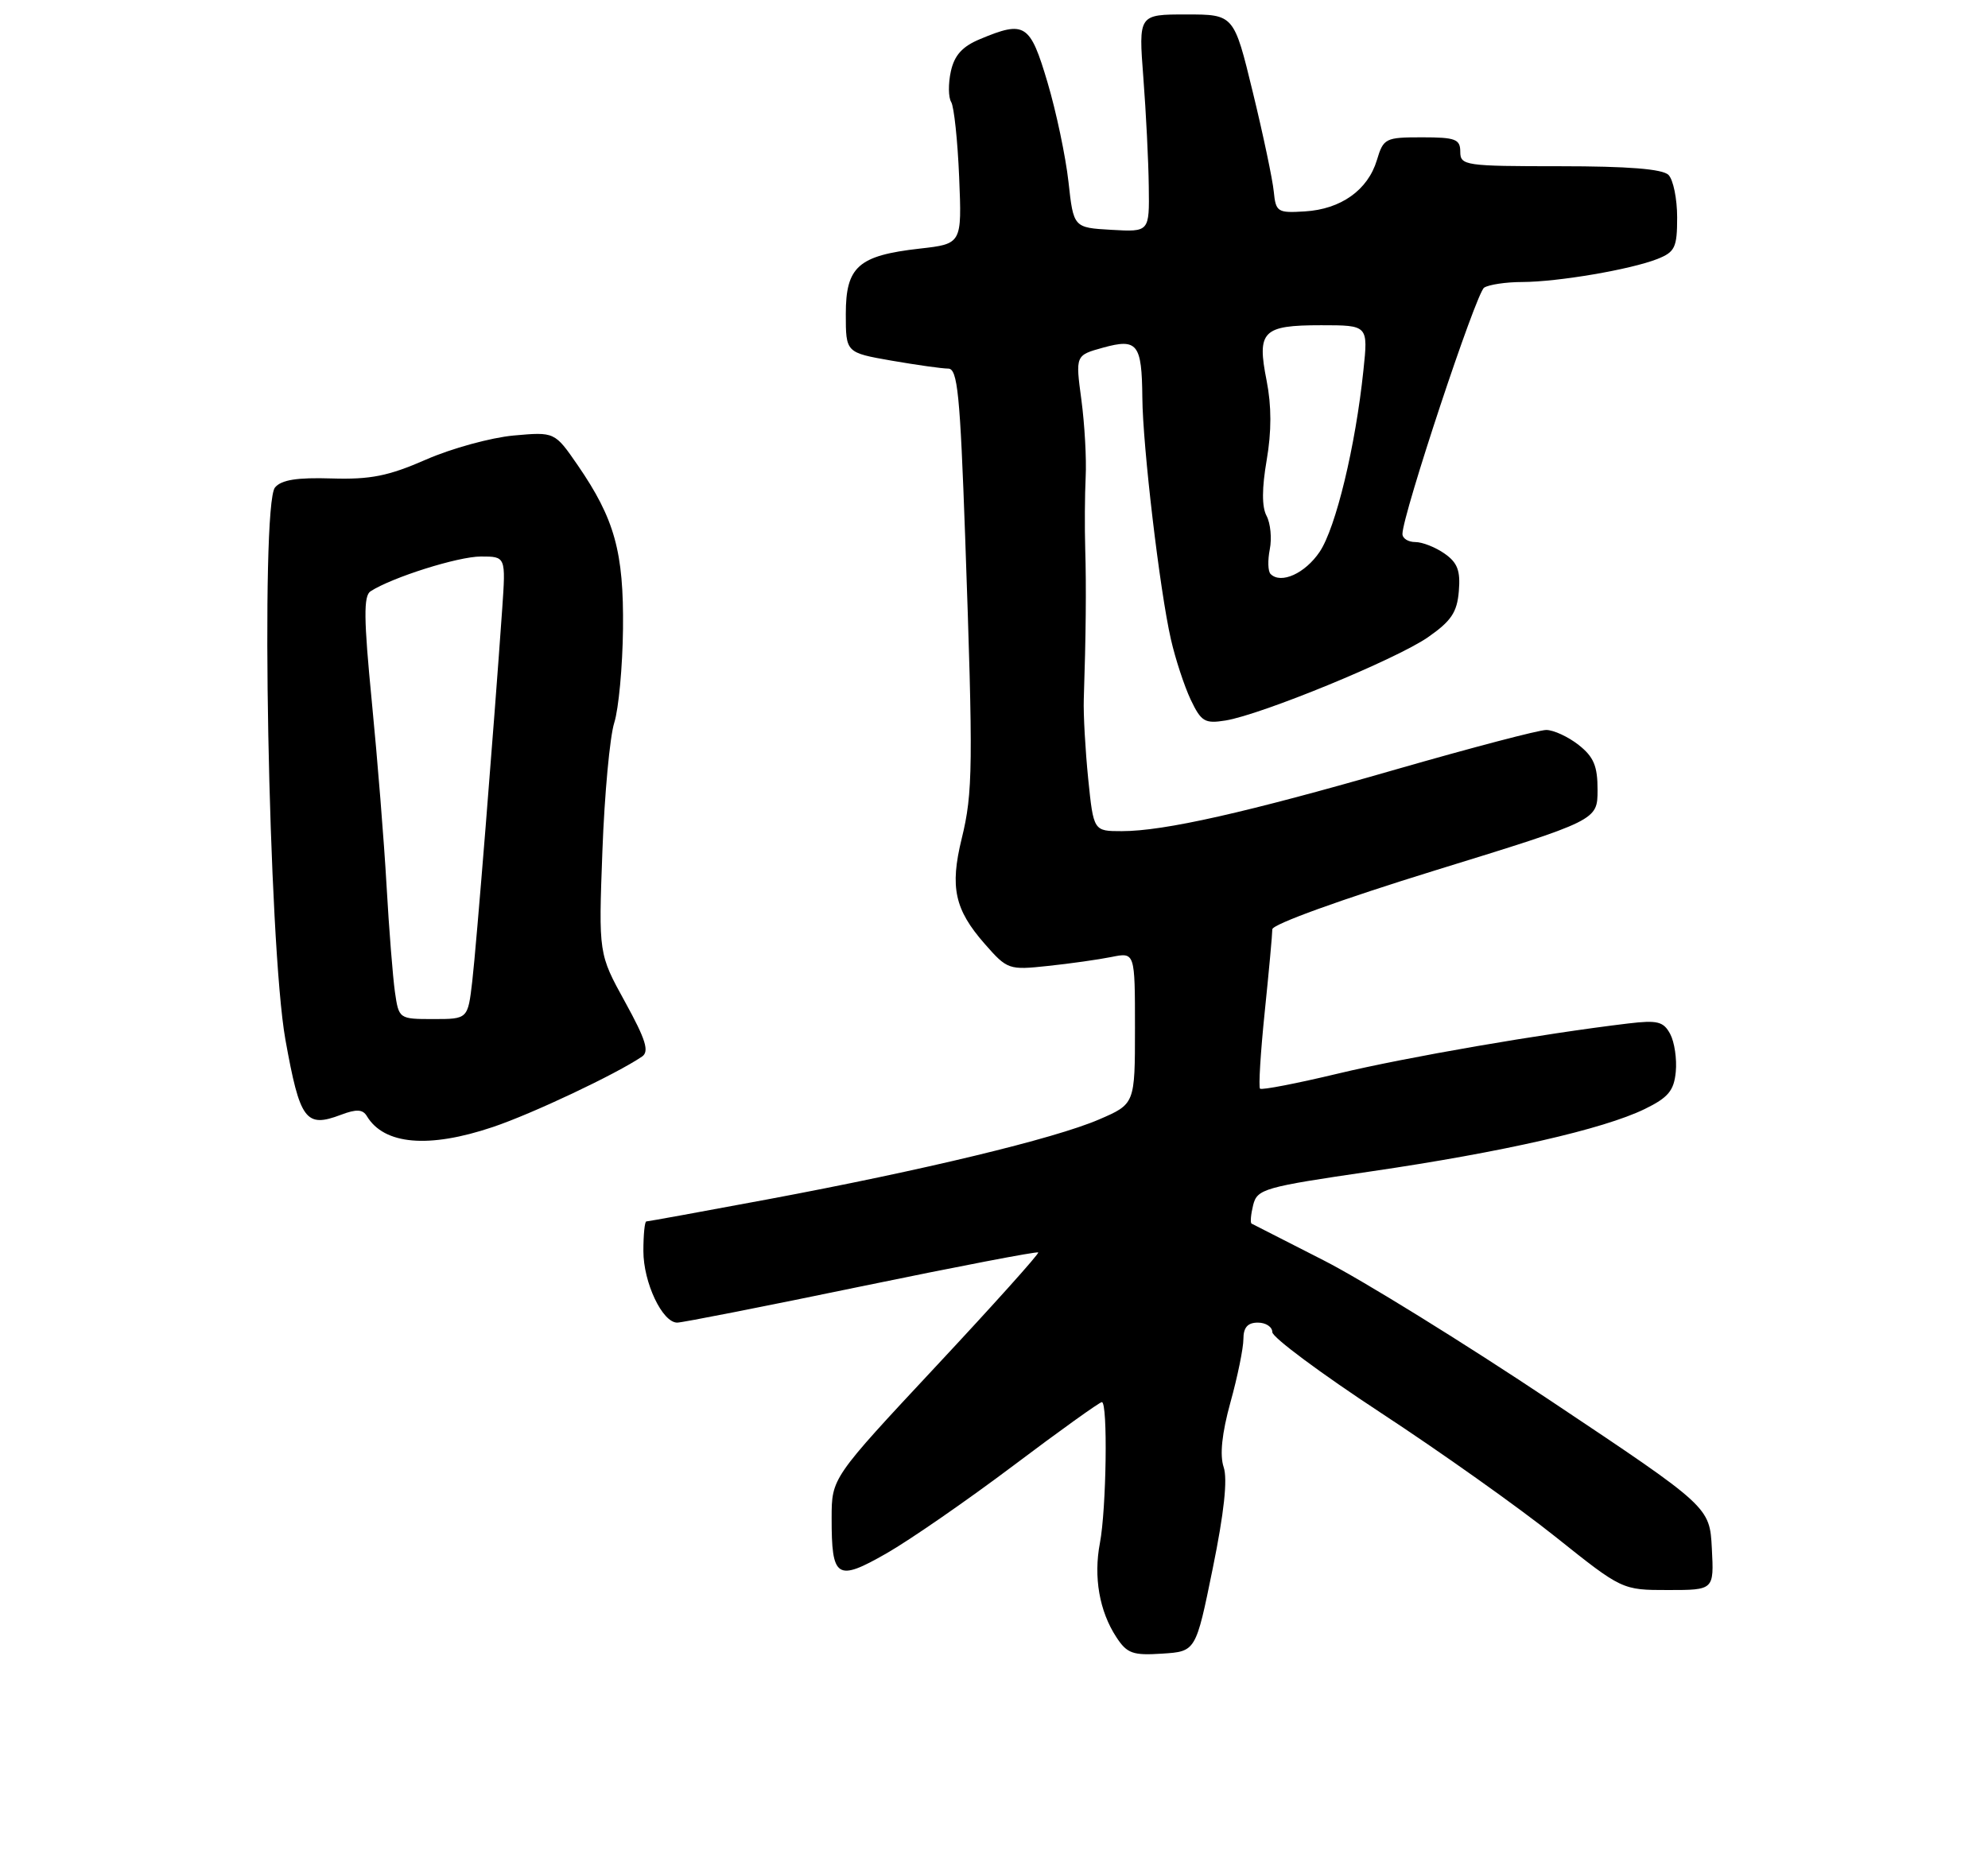 <?xml version="1.0" encoding="UTF-8" standalone="no"?>
<!DOCTYPE svg PUBLIC "-//W3C//DTD SVG 1.1//EN" "http://www.w3.org/Graphics/SVG/1.1/DTD/svg11.dtd" >
<svg xmlns="http://www.w3.org/2000/svg" xmlns:xlink="http://www.w3.org/1999/xlink" version="1.1" viewBox="0 0 275 256">
 <g >
 <path fill="currentColor"
d=" M 167.76 217.00 C 169.33 209.31 169.83 204.67 169.27 203.00 C 168.71 201.33 169.02 198.34 170.21 194.02 C 171.20 190.46 172.00 186.52 172.00 185.27 C 172.00 183.67 172.59 183.00 174.00 183.00 C 175.10 183.00 176.00 183.59 176.00 184.32 C 176.00 185.04 182.73 190.04 190.95 195.44 C 199.18 200.83 210.07 208.56 215.15 212.62 C 224.39 220.00 224.39 220.00 230.75 220.00 C 237.10 220.00 237.10 220.00 236.80 214.25 C 236.50 208.50 236.50 208.50 214.63 193.90 C 202.61 185.87 188.43 177.10 183.13 174.40 C 177.84 171.71 173.33 169.41 173.13 169.30 C 172.93 169.18 173.03 168.03 173.35 166.73 C 173.91 164.51 174.85 164.24 189.70 162.07 C 207.88 159.41 221.80 156.23 227.51 153.45 C 230.77 151.86 231.56 150.91 231.81 148.30 C 231.98 146.53 231.63 144.18 231.04 143.07 C 230.11 141.33 229.28 141.13 225.23 141.61 C 213.26 143.04 194.57 146.27 185.10 148.54 C 179.38 149.91 174.52 150.85 174.30 150.63 C 174.08 150.41 174.37 145.63 174.95 140.01 C 175.53 134.39 176.00 129.25 176.00 128.58 C 176.00 127.89 185.48 124.46 198.49 120.44 C 220.98 113.50 220.98 113.50 220.99 109.32 C 221.00 105.99 220.46 104.72 218.37 103.07 C 216.92 101.93 214.90 101.00 213.89 101.00 C 212.88 101.00 203.60 103.44 193.27 106.41 C 172.37 112.44 161.02 115.00 155.18 115.00 C 151.27 115.00 151.27 115.00 150.53 107.75 C 150.13 103.76 149.85 98.81 149.92 96.75 C 150.21 88.09 150.28 81.17 150.12 76.00 C 150.03 72.97 150.06 68.47 150.18 66.00 C 150.31 63.52 150.04 58.72 149.59 55.33 C 148.76 49.16 148.76 49.16 152.59 48.10 C 157.34 46.79 157.95 47.56 158.02 55.00 C 158.07 61.75 160.43 81.72 161.97 88.45 C 162.59 91.18 163.83 94.94 164.71 96.81 C 166.16 99.85 166.66 100.15 169.52 99.69 C 174.51 98.88 193.07 91.25 197.50 88.19 C 200.74 85.94 201.56 84.73 201.80 81.80 C 202.04 78.97 201.62 77.85 199.83 76.60 C 198.58 75.72 196.76 75.00 195.78 75.00 C 194.80 75.00 194.00 74.50 194.00 73.88 C 194.00 71.26 204.20 40.49 205.30 39.80 C 205.96 39.38 208.33 39.02 210.57 39.02 C 215.54 39.00 225.52 37.30 229.25 35.84 C 231.70 34.87 232.00 34.25 232.00 30.08 C 232.00 27.51 231.46 24.86 230.80 24.20 C 229.98 23.38 225.20 23.00 215.80 23.00 C 202.67 23.00 202.00 22.90 202.00 21.00 C 202.00 19.25 201.33 19.00 196.71 19.00 C 191.63 19.00 191.37 19.13 190.46 22.17 C 189.21 26.30 185.49 28.95 180.50 29.25 C 176.72 29.49 176.48 29.33 176.20 26.50 C 176.04 24.85 174.74 18.66 173.30 12.75 C 170.69 2.00 170.69 2.00 164.09 2.00 C 157.49 2.00 157.49 2.00 158.16 10.75 C 158.53 15.56 158.87 22.34 158.91 25.80 C 159.00 32.10 159.00 32.10 153.75 31.80 C 148.50 31.50 148.50 31.50 147.80 25.14 C 147.41 21.65 146.11 15.46 144.90 11.39 C 142.49 3.27 141.78 2.81 135.57 5.41 C 133.11 6.43 132.02 7.65 131.53 9.88 C 131.16 11.57 131.18 13.48 131.58 14.12 C 131.97 14.77 132.47 19.44 132.68 24.52 C 133.06 33.74 133.06 33.74 127.21 34.40 C 118.73 35.36 117.00 36.89 117.00 43.45 C 117.00 48.79 117.00 48.79 123.33 49.90 C 126.81 50.50 130.34 51.00 131.17 51.00 C 132.46 51.00 132.81 54.54 133.51 74.25 C 134.63 106.02 134.59 109.68 133.03 116.04 C 131.38 122.78 132.06 125.86 136.22 130.60 C 139.34 134.16 139.55 134.23 144.96 133.65 C 148.01 133.33 151.96 132.77 153.75 132.41 C 157.00 131.75 157.00 131.75 157.00 142.25 C 157.00 152.75 157.00 152.75 152.01 154.90 C 145.85 157.55 127.72 161.92 106.16 165.95 C 97.17 167.63 89.63 169.00 89.41 169.00 C 89.18 169.00 89.00 170.84 89.00 173.10 C 89.00 177.46 91.62 183.00 93.68 183.00 C 94.37 183.00 105.82 180.75 119.12 177.99 C 132.43 175.24 143.46 173.12 143.62 173.29 C 143.78 173.45 137.42 180.54 129.48 189.04 C 115.05 204.50 115.05 204.50 115.04 210.00 C 115.03 218.41 115.74 218.87 122.64 214.92 C 125.86 213.08 133.75 207.62 140.17 202.79 C 146.59 197.95 152.11 194.00 152.42 194.00 C 153.26 194.00 153.05 208.78 152.15 213.50 C 151.25 218.21 152.08 222.95 154.43 226.53 C 155.90 228.78 156.70 229.07 160.77 228.80 C 165.42 228.50 165.42 228.50 167.76 217.00 Z  M 68.17 155.94 C 73.60 154.12 85.24 148.62 88.81 146.19 C 89.84 145.49 89.34 143.86 86.47 138.64 C 82.80 131.98 82.80 131.98 83.33 117.74 C 83.62 109.91 84.36 101.92 84.97 100.00 C 85.58 98.08 86.12 92.22 86.18 87.00 C 86.29 76.37 85.03 71.81 79.91 64.36 C 76.73 59.75 76.73 59.75 71.04 60.26 C 67.91 60.55 62.46 62.04 58.93 63.59 C 53.72 65.87 51.25 66.36 45.88 66.20 C 41.09 66.05 38.92 66.39 38.04 67.45 C 35.99 69.92 37.14 130.77 39.48 143.85 C 41.49 155.01 42.28 156.09 47.15 154.25 C 49.31 153.43 50.18 153.48 50.75 154.43 C 53.13 158.39 59.30 158.93 68.17 155.94 Z  M 175.76 79.42 C 175.39 79.06 175.35 77.52 175.65 76.00 C 175.95 74.49 175.75 72.40 175.20 71.37 C 174.54 70.13 174.55 67.55 175.22 63.66 C 175.90 59.70 175.90 56.16 175.21 52.66 C 173.85 45.81 174.64 45.00 182.75 45.00 C 189.26 45.00 189.26 45.00 188.60 51.25 C 187.51 61.73 184.78 73.03 182.55 76.35 C 180.54 79.34 177.19 80.86 175.76 79.42 Z  M 54.63 137.25 C 54.34 135.19 53.81 128.55 53.47 122.50 C 53.13 116.45 52.21 105.00 51.43 97.05 C 50.31 85.59 50.28 82.44 51.26 81.81 C 54.28 79.87 63.38 77.00 66.52 77.00 C 69.97 77.00 69.97 77.00 69.47 84.25 C 68.32 100.68 65.90 130.85 65.33 135.75 C 64.72 141.00 64.72 141.00 59.95 141.00 C 55.20 141.00 55.17 140.98 54.63 137.25 Z "/>
</g>
</svg>
